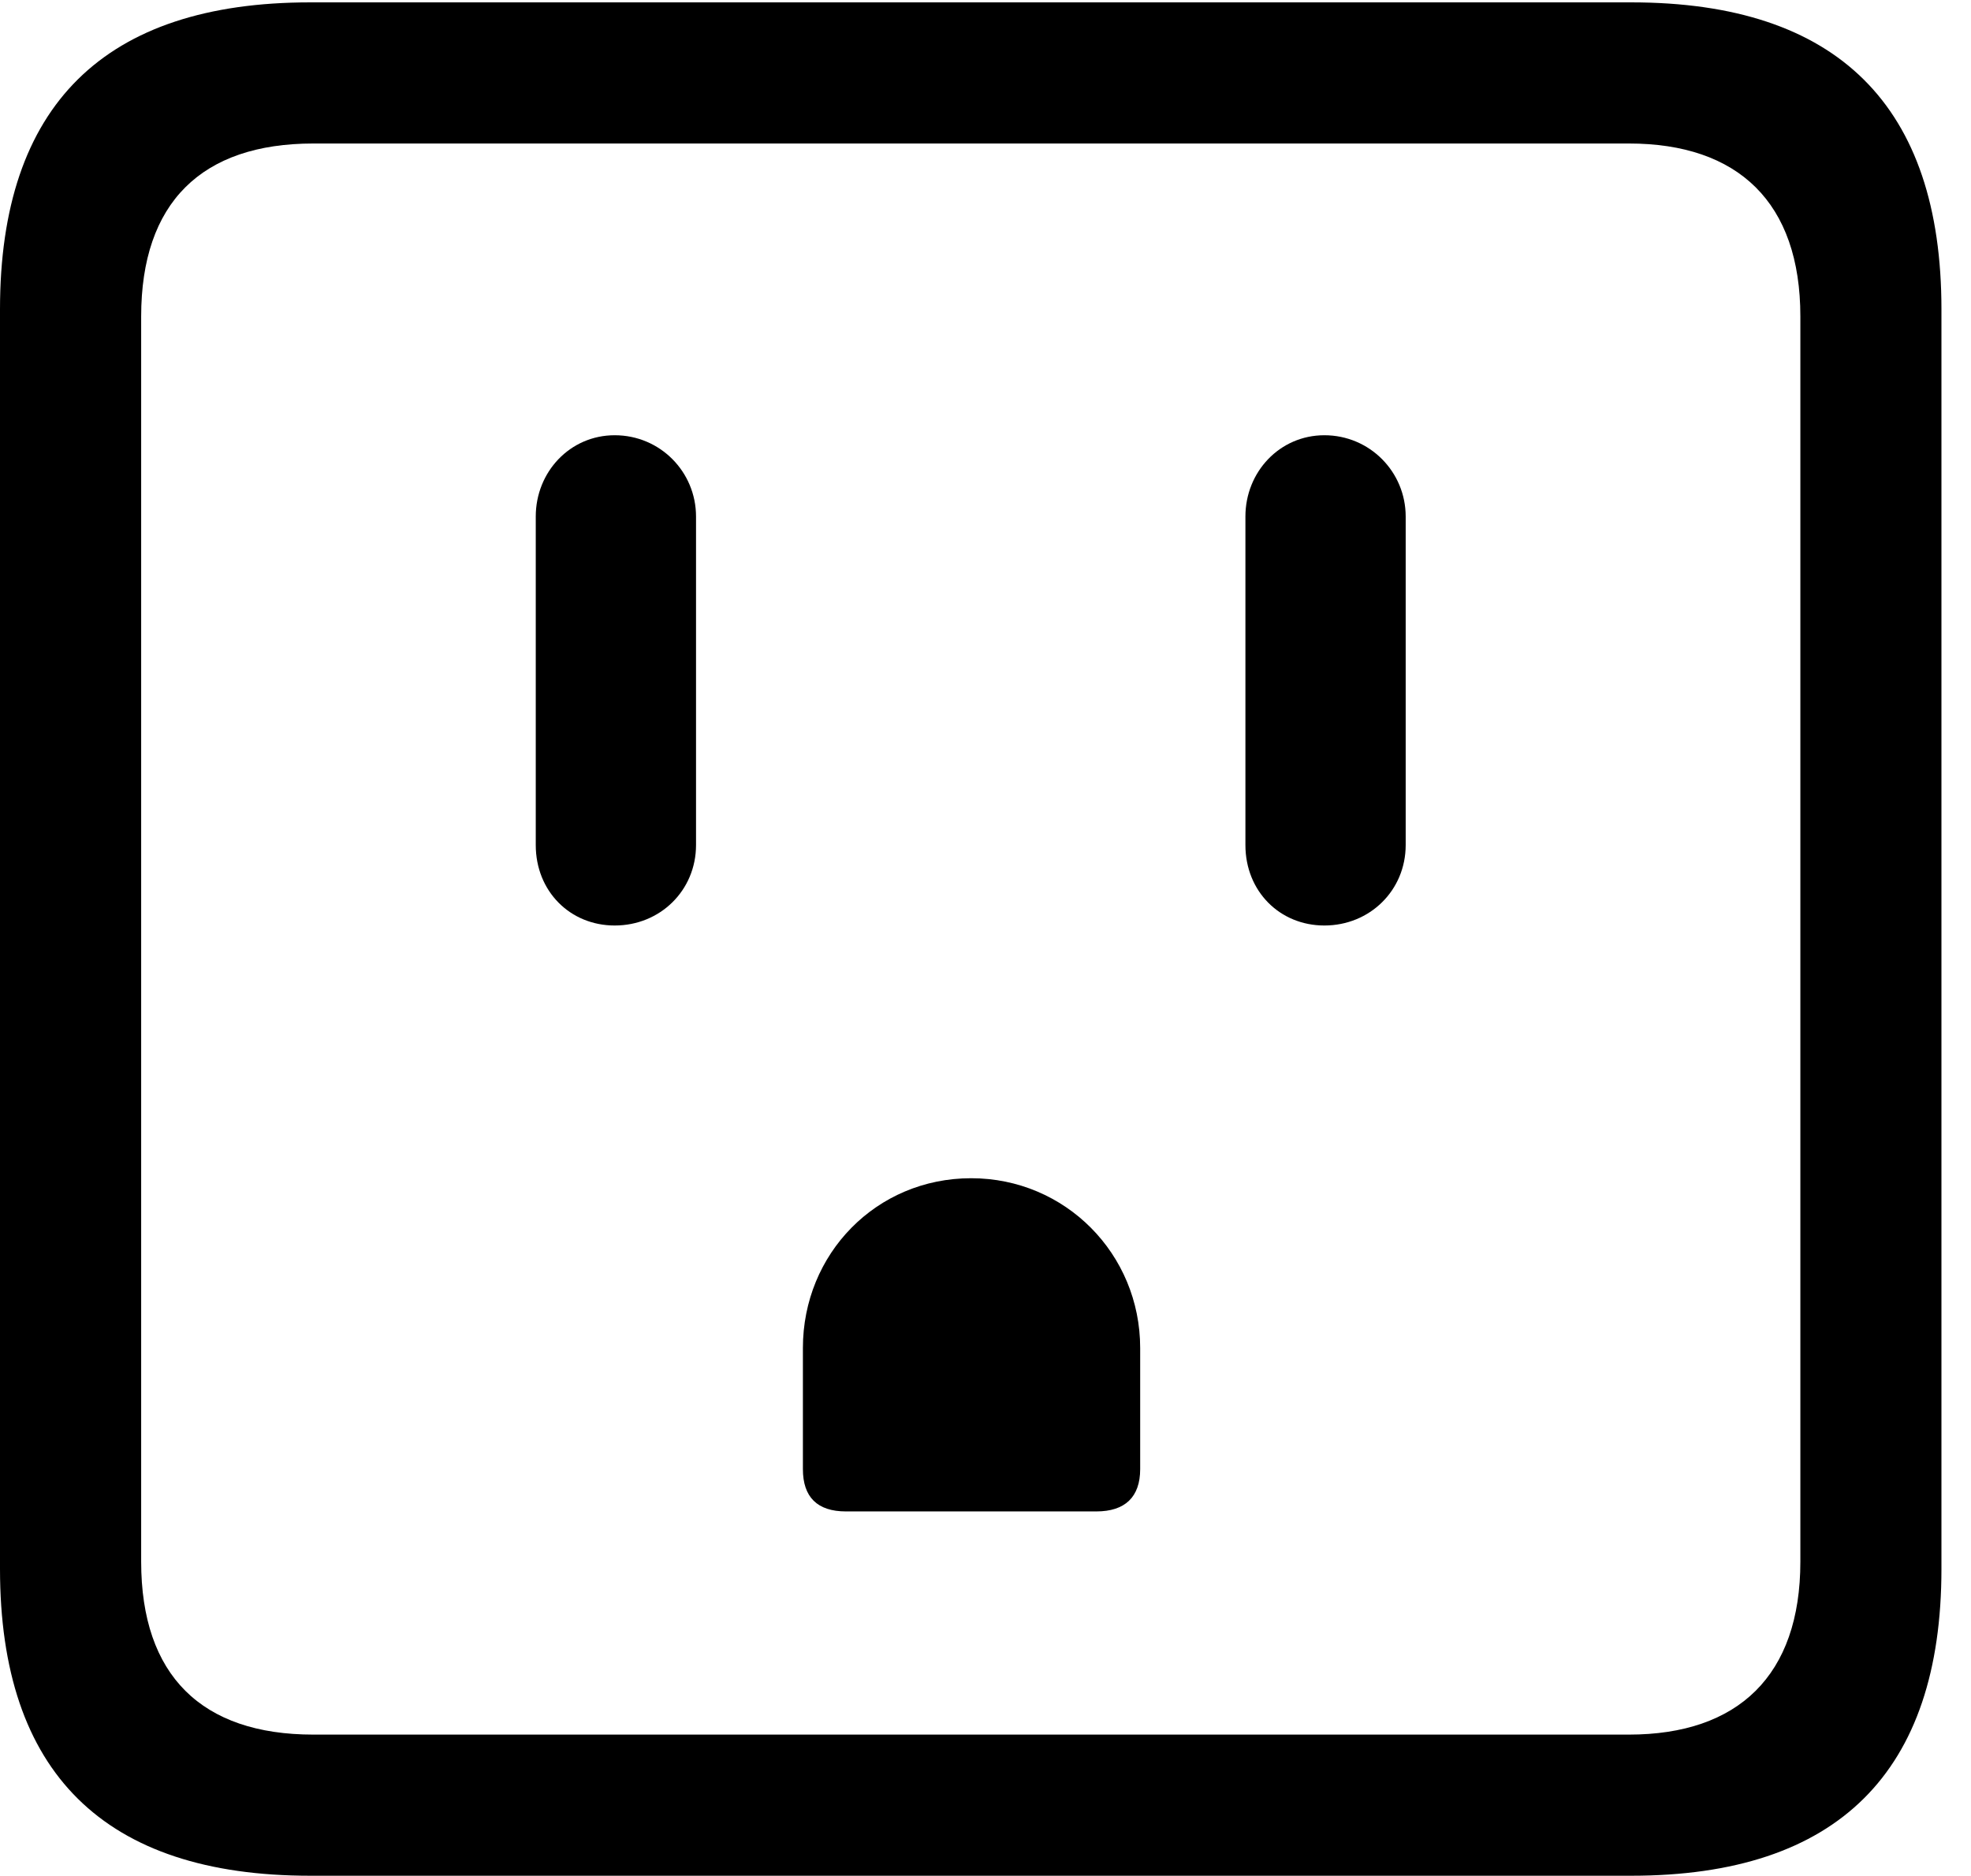<svg version="1.1" xmlns="http://www.w3.org/2000/svg" xmlns:xlink="http://www.w3.org/1999/xlink" width="24.141" height="22.979" viewBox="0 0 24.141 22.979">
 <g>
  <rect height="22.979" opacity="0" width="24.141" x="0" y="0"/>
  <path d="M3.799 22.979L19.98 22.979C22.51 22.979 23.779 21.709 23.779 19.219L23.779 3.789C23.779 1.299 22.51 0.029 19.98 0.029L3.799 0.029C1.279 0.029 0 1.289 0 3.789L0 19.219C0 21.719 1.279 22.979 3.799 22.979ZM3.838 21.25C2.471 21.25 1.729 20.527 1.729 19.131L1.729 3.877C1.729 2.48 2.471 1.758 3.838 1.758L19.951 1.758C21.289 1.758 22.051 2.48 22.051 3.877L22.051 19.131C22.051 20.527 21.289 21.25 19.951 21.25Z" fill="currentColor"/>
  <path d="M7.529 11.338C8.086 11.338 8.525 10.908 8.525 10.352L8.525 6.328C8.525 5.781 8.086 5.332 7.529 5.332C6.982 5.332 6.562 5.781 6.562 6.328L6.562 10.352C6.562 10.918 6.982 11.338 7.529 11.338ZM10.361 18.516L13.428 18.516C13.779 18.516 13.965 18.34 13.965 17.998L13.965 16.514C13.965 15.361 13.047 14.434 11.895 14.434C10.732 14.434 9.834 15.361 9.834 16.514L9.834 17.998C9.834 18.34 10.01 18.516 10.361 18.516ZM16.221 11.338C16.777 11.338 17.217 10.908 17.217 10.352L17.217 6.328C17.217 5.781 16.777 5.332 16.221 5.332C15.674 5.332 15.254 5.781 15.254 6.328L15.254 10.352C15.254 10.918 15.674 11.338 16.221 11.338Z" fill="currentColor"/>
 </g>
</svg>
